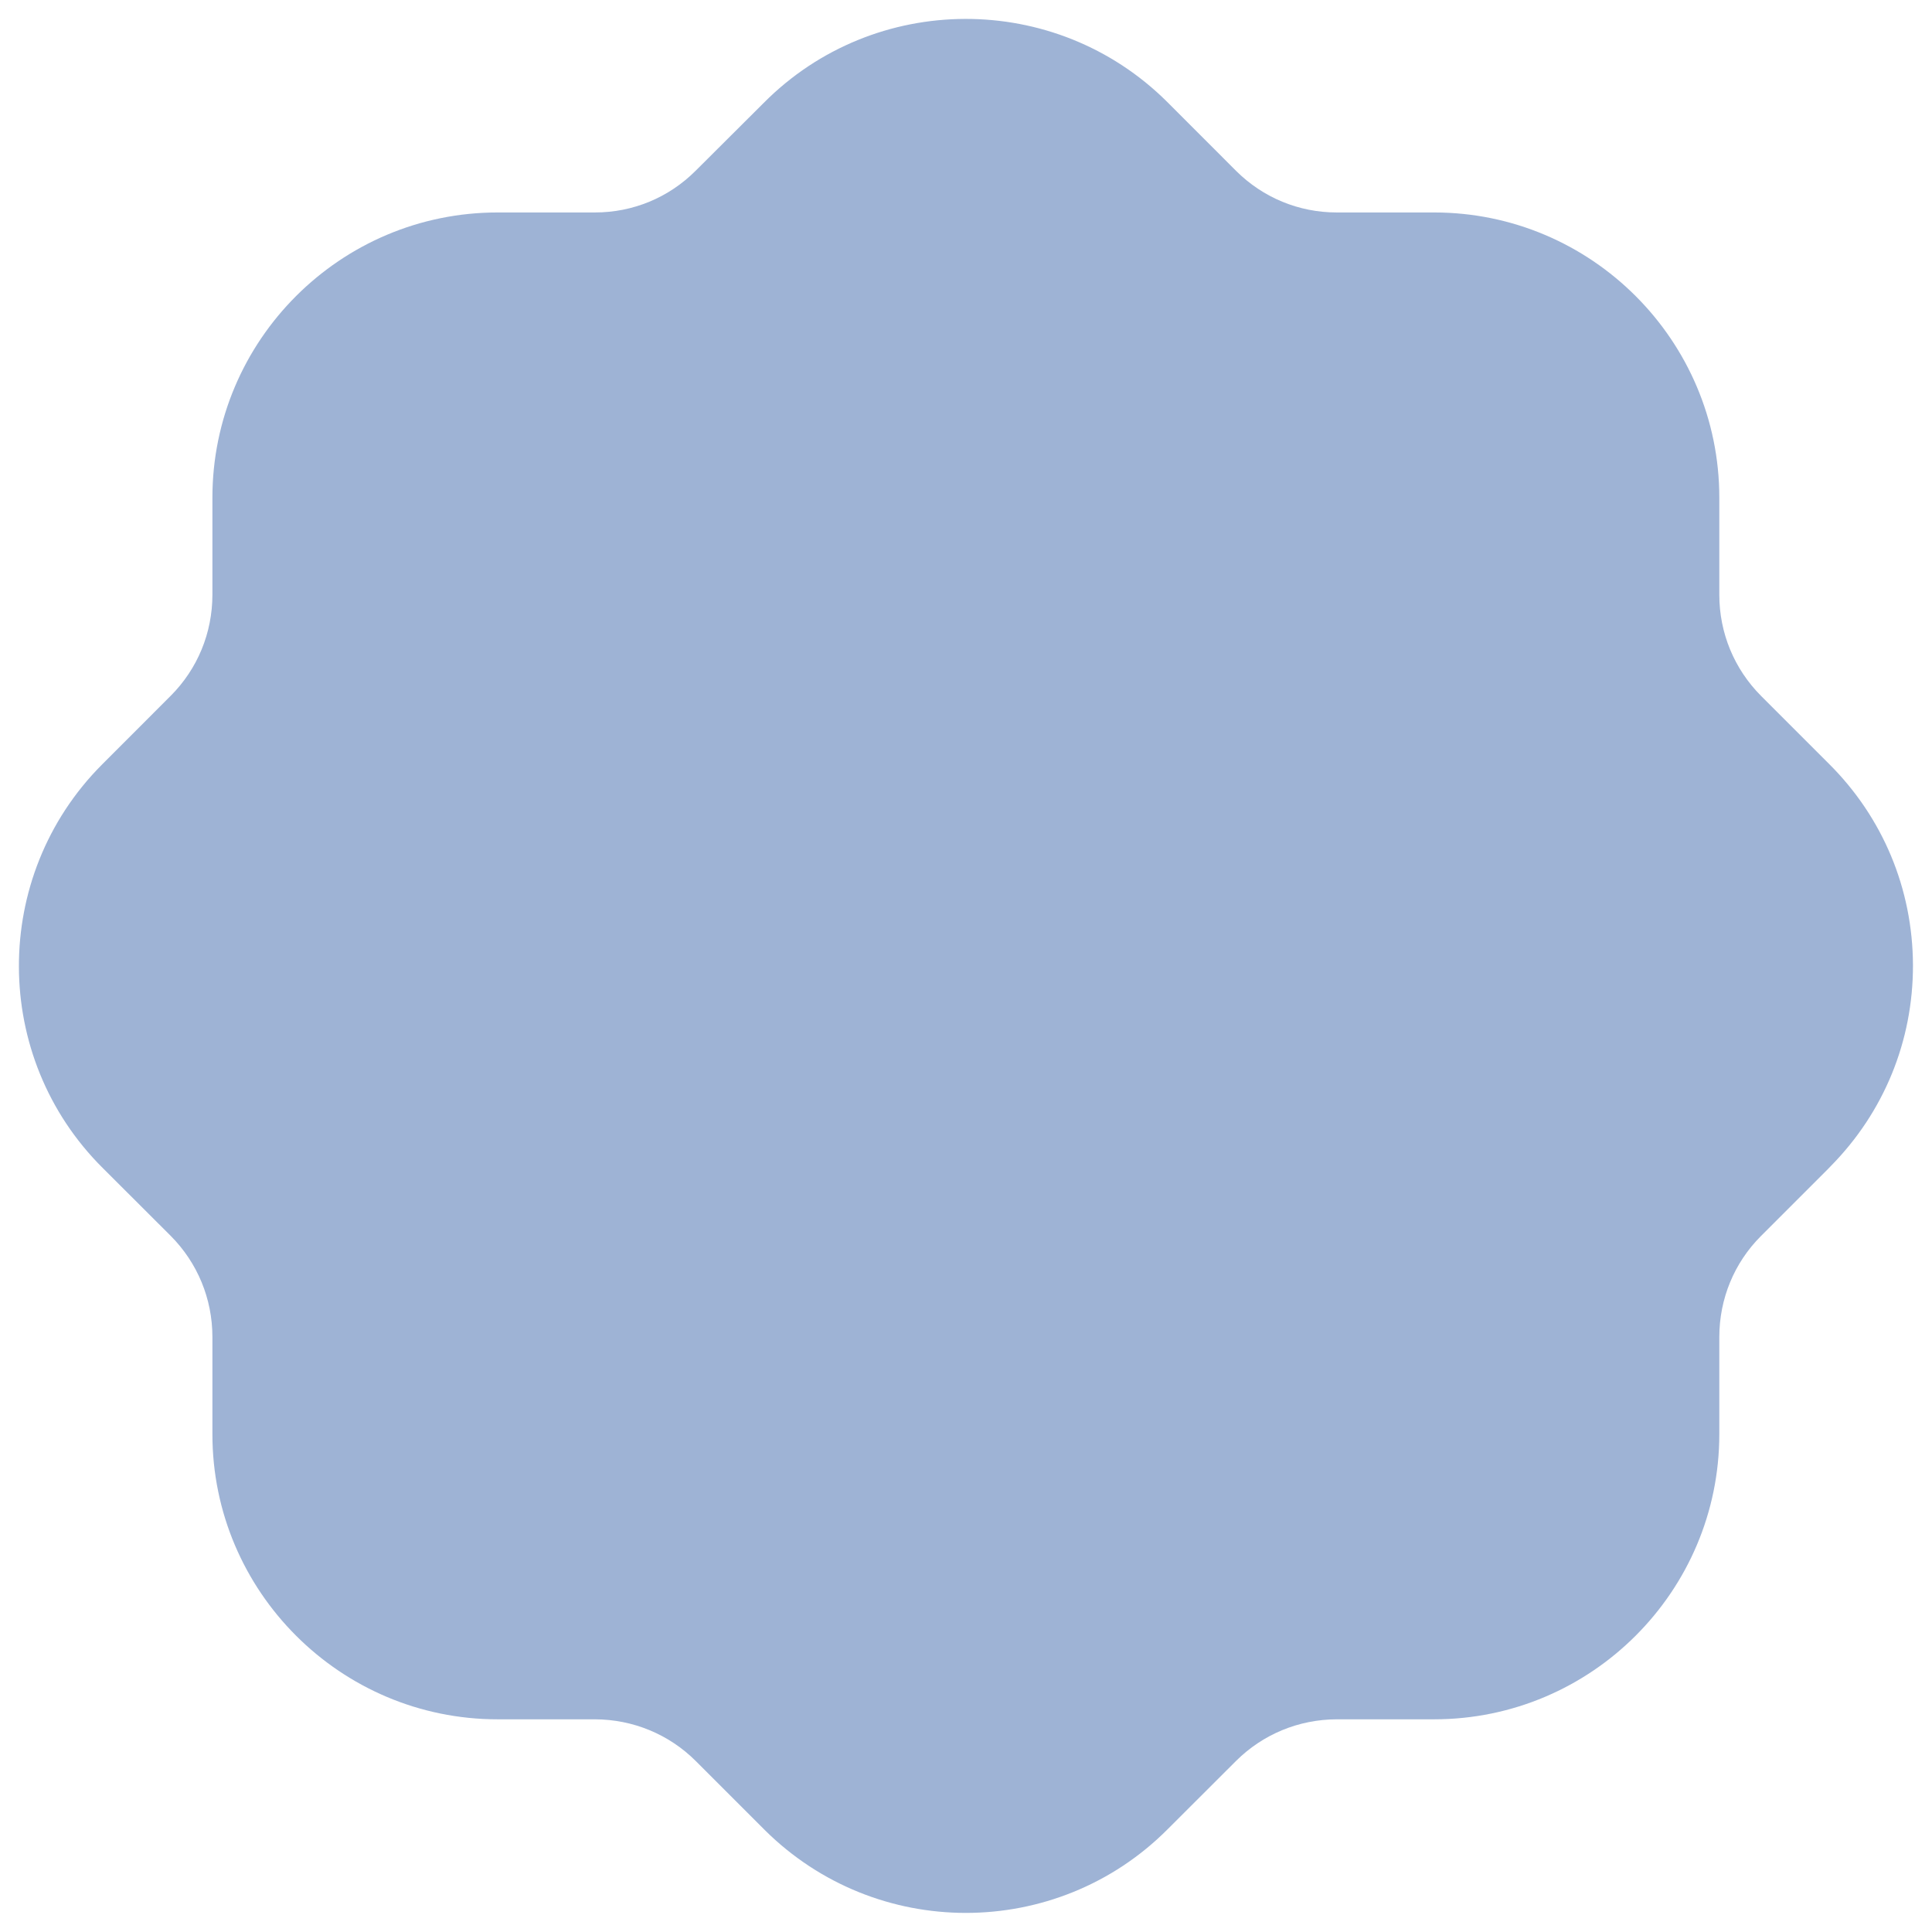 <svg width="34" height="34" viewBox="0 0 34 34" fill="none" xmlns="http://www.w3.org/2000/svg">
    <path opacity="0.4"
          d="M16.998 33.664C15.717 33.664 14.437 33.177 13.458 32.205L12.242 30.989C11.77 30.519 11.138 30.259 10.468 30.257H8.757C5.99 30.257 3.738 28.005 3.738 25.239V23.525C3.737 22.857 3.477 22.225 3.005 21.75L1.808 20.555C-0.152 18.607 -0.16 15.422 1.79 13.46L3.007 12.242C3.477 11.77 3.737 11.139 3.738 10.469V8.759C3.738 5.99 5.99 3.739 8.757 3.739H10.47C11.138 3.739 11.768 3.479 12.243 3.004L13.442 1.809C15.39 -0.151 18.573 -0.161 20.537 1.79L21.753 3.007C22.227 3.479 22.857 3.739 23.525 3.739H25.238C28.005 3.739 30.257 5.99 30.257 8.759V10.47C30.258 11.139 30.518 11.77 30.99 12.245L32.187 13.442C33.135 14.385 33.66 15.642 33.665 16.984C33.668 18.317 33.155 19.572 32.22 20.52C32.203 20.537 32.188 20.555 32.172 20.57L30.988 21.754C30.518 22.225 30.258 22.857 30.257 23.527V25.239C30.257 28.005 28.005 30.257 25.238 30.257H23.525C22.857 30.259 22.225 30.519 21.752 30.99L20.553 32.187C19.577 33.17 18.287 33.664 16.998 33.664Z"
          fill="#0E4197"/>
</svg>
